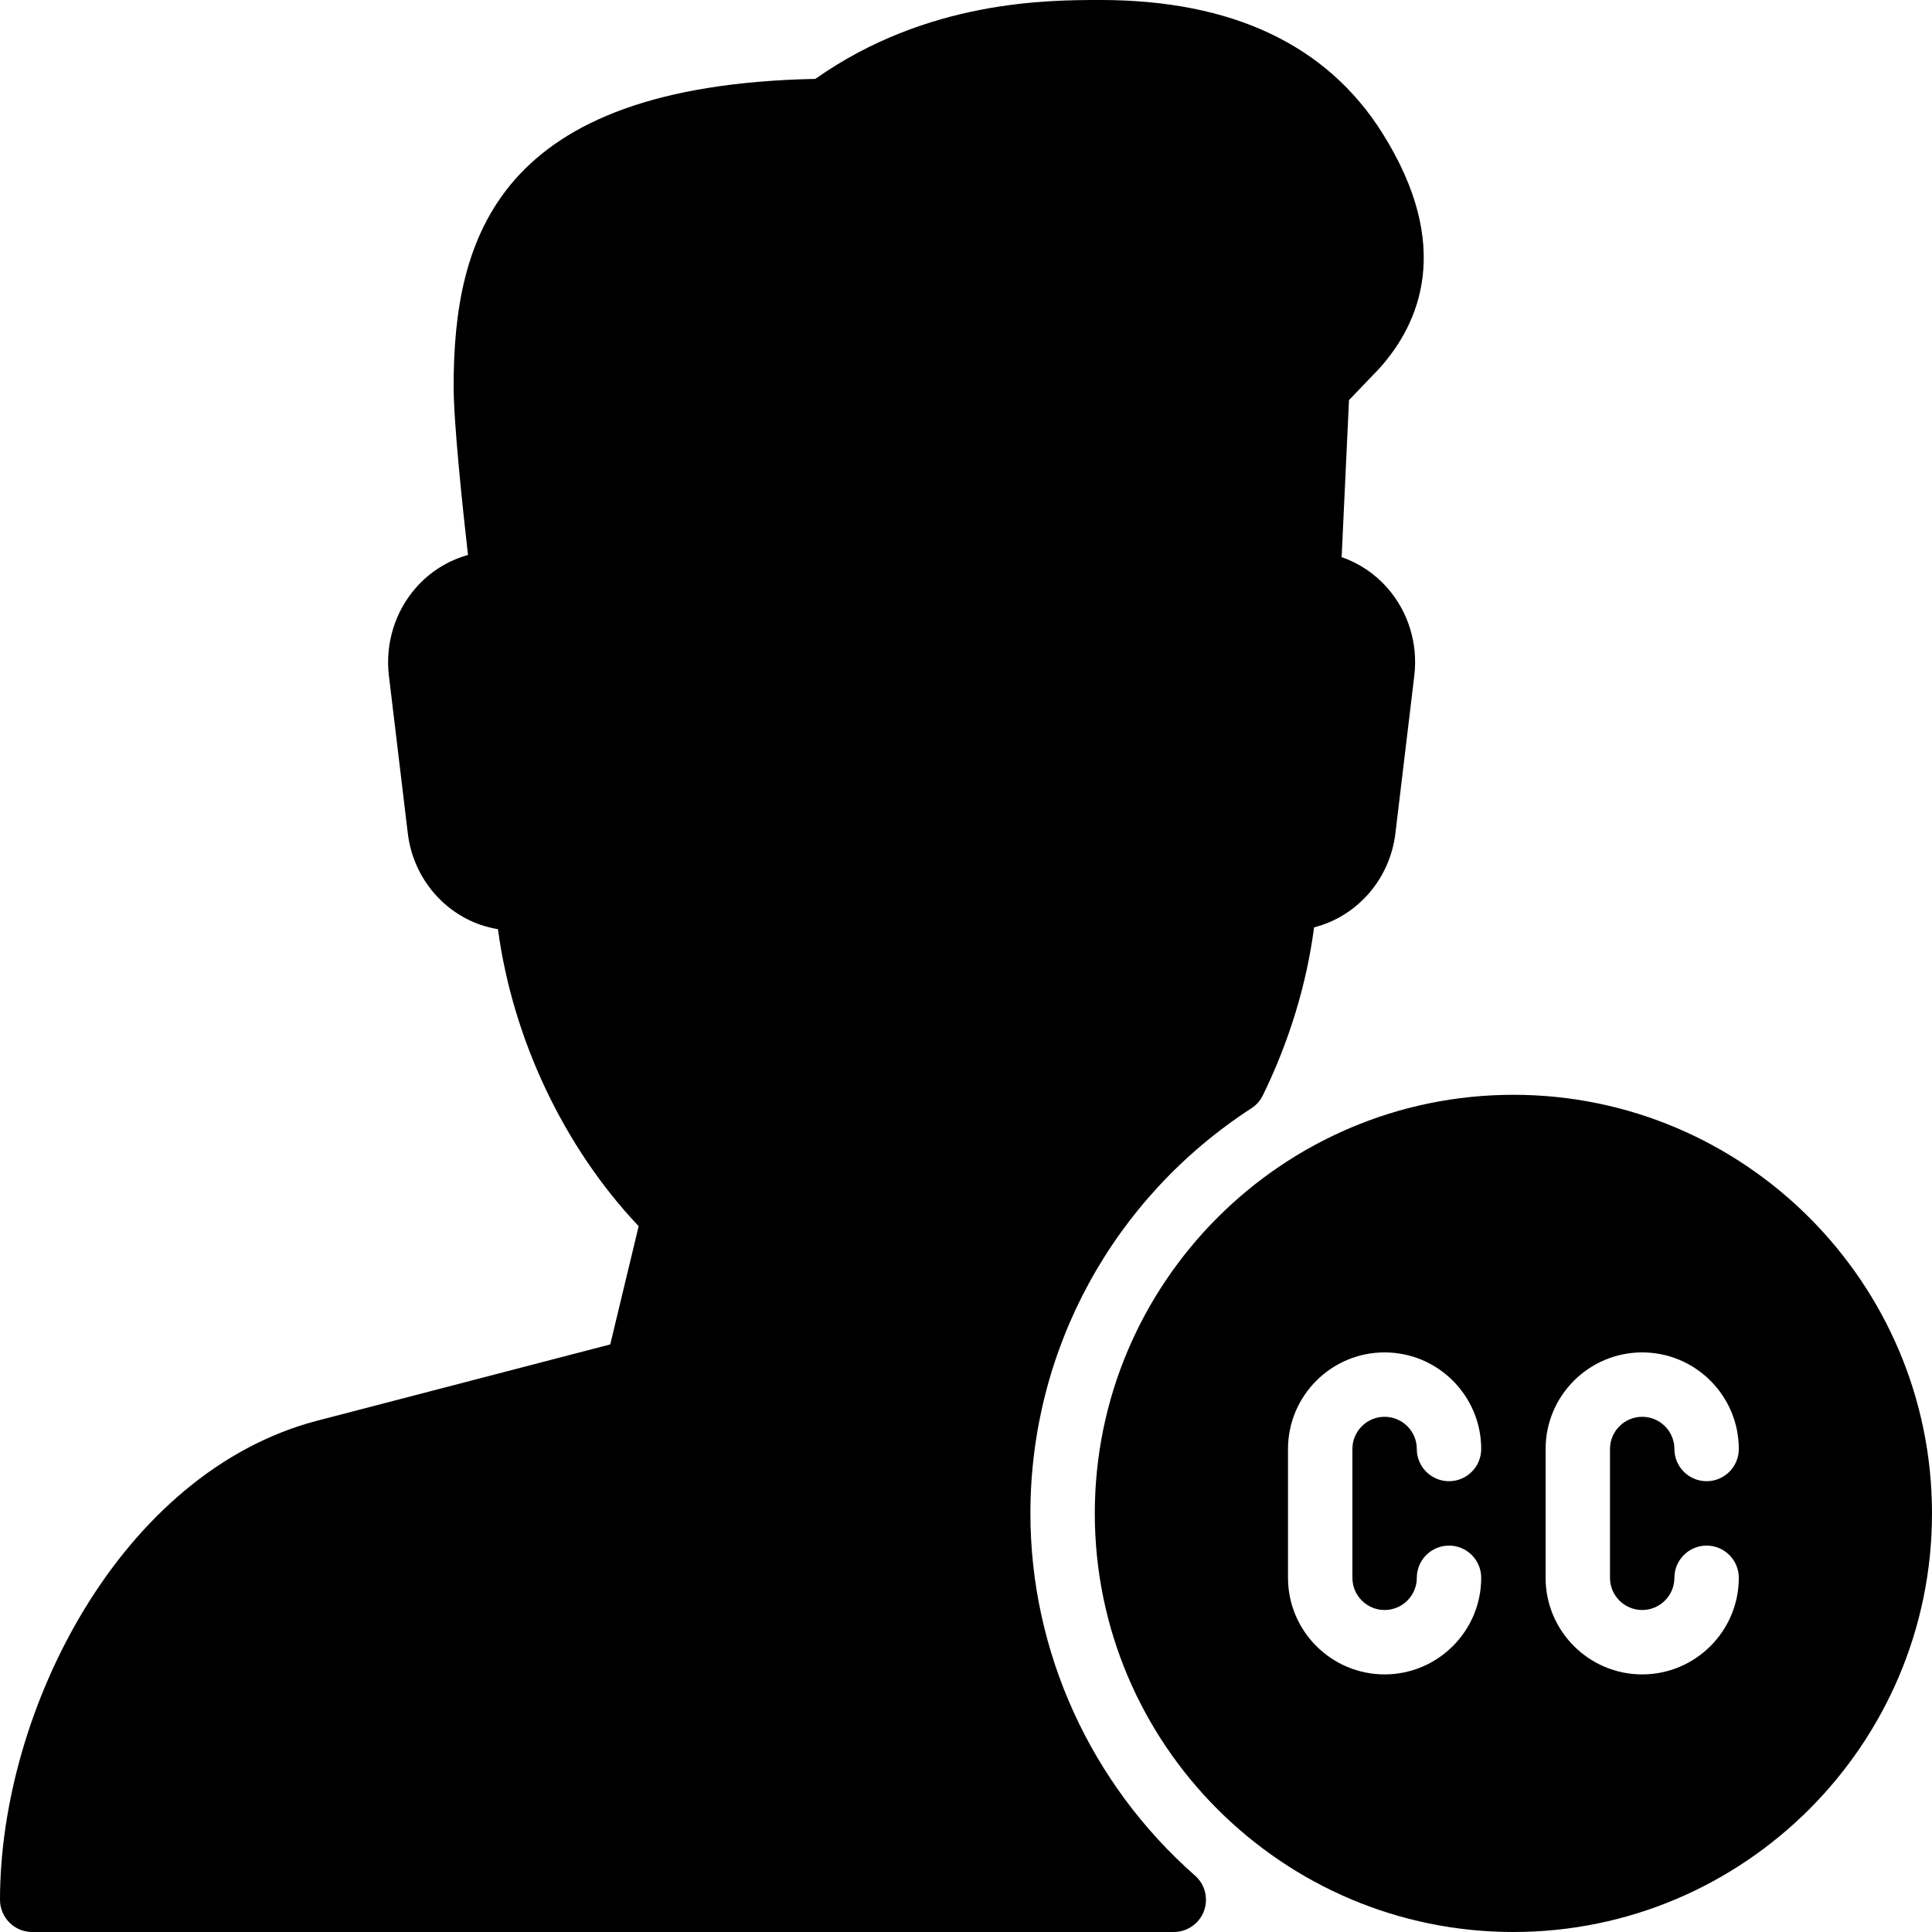 <?xml version="1.0" encoding="iso-8859-1"?>
<!-- Generator: Adobe Illustrator 19.0.0, SVG Export Plug-In . SVG Version: 6.00 Build 0)  -->
<svg version="1.1" id="Layer_1" xmlns="http://www.w3.org/2000/svg" xmlns:xlink="http://www.w3.org/1999/xlink" x="0px" y="0px"
	 viewBox="0 0 30 30" style="enable-background:new 0 0 30 30;" xml:space="preserve">
<g>
	<g>
		<path d="M23.5,17c-3.584,0-6.5,2.916-6.5,6.5s2.916,6.5,6.5,6.5s6.5-2.916,6.5-6.5S27.084,17,23.5,17z M21.5,25
			c0.276,0,0.5-0.224,0.5-0.5s0.224-0.5,0.5-0.5s0.5,0.224,0.5,0.5c0,0.827-0.673,1.5-1.5,1.5c-0.827,0-1.5-0.673-1.5-1.5v-2
			c0-0.827,0.673-1.5,1.5-1.5c0.827,0,1.5,0.673,1.5,1.5c0,0.276-0.224,0.5-0.5,0.5S22,22.776,22,22.5S21.776,22,21.5,22
			S21,22.224,21,22.5v2C21,24.776,21.224,25,21.5,25z M25.5,25c0.276,0,0.5-0.224,0.5-0.5s0.224-0.5,0.5-0.5s0.5,0.224,0.5,0.5
			c0,0.827-0.673,1.5-1.5,1.5S24,25.327,24,24.5v-2c0-0.827,0.673-1.5,1.5-1.5s1.5,0.673,1.5,1.5c0,0.276-0.224,0.5-0.5,0.5
			S26,22.776,26,22.5S25.776,22,25.5,22S25,22.224,25,22.5v2C25,24.776,25.224,25,25.5,25z M16,23.5
			c0-2.544,1.283-4.896,3.432-6.291c0.076-0.049,0.137-0.118,0.177-0.2c0.409-0.834,0.681-1.729,0.796-2.609
			c0.661-0.167,1.177-0.74,1.263-1.462l0.293-2.445c0.06-0.496-0.092-0.992-0.417-1.362c-0.193-0.222-0.44-0.386-0.711-0.48
			l0.114-2.438l0.467-0.487c0.633-0.701,1.155-1.904,0.052-3.658C20.604,0.696,19.131,0,17.088,0c-0.813,0-2.69,0-4.427,1.225
			C7.716,1.326,7.044,3.693,7.044,6.002c0,0.568,0.14,1.888,0.223,2.616C6.961,8.702,6.681,8.875,6.464,9.12
			c-0.33,0.373-0.485,0.873-0.425,1.373l0.293,2.445c0.092,0.771,0.674,1.373,1.4,1.49c0.229,1.705,1.023,3.385,2.185,4.612
			l-0.441,1.836L4.928,22.06C1.884,22.854,0,26.54,0,29.5C0,29.776,0.224,30,0.5,30h17.726c0.208,0,0.395-0.129,0.468-0.323
			c0.073-0.195,0.019-0.415-0.137-0.552C16.932,27.695,16,25.645,16,23.5z"/>
	</g>
</g>
</svg>
